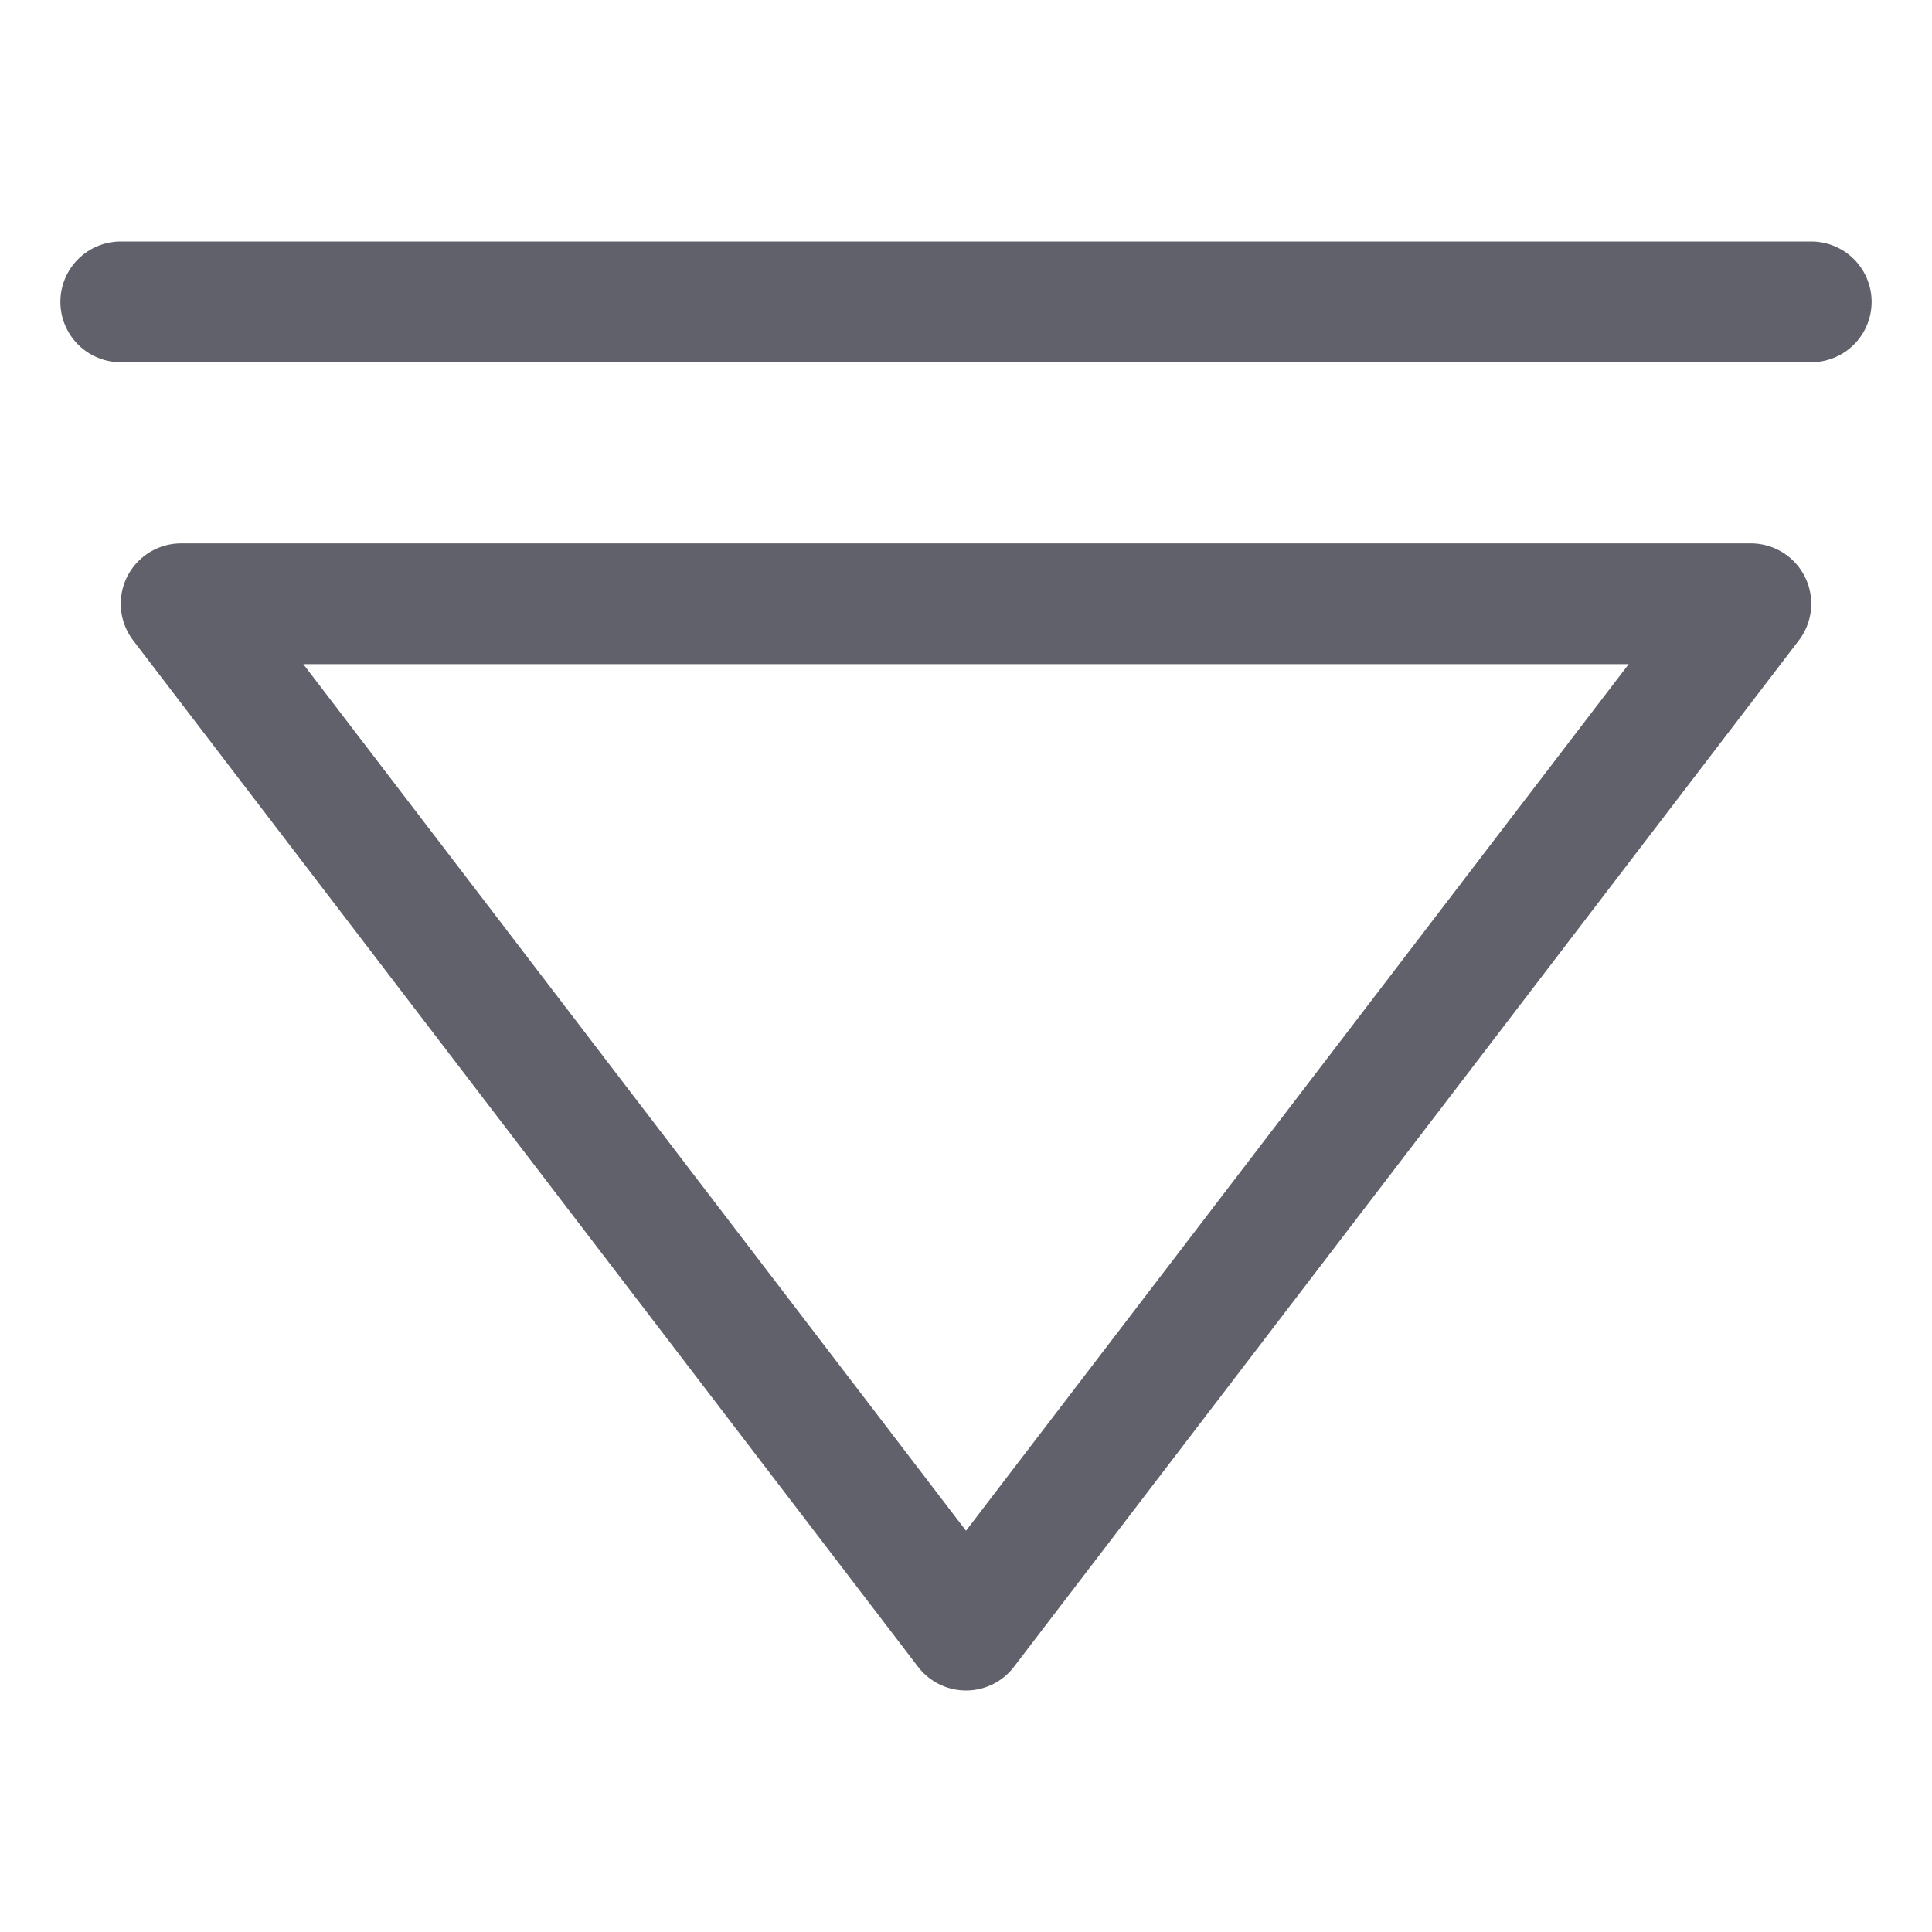 <svg xmlns="http://www.w3.org/2000/svg" height="24" width="24" viewBox="0 0 32 32"><g stroke-linecap="round" fill="#61616b" stroke-linejoin="round" class="nc-icon-wrapper"><polygon fill="none" stroke="#61616b" stroke-width="2" points="29,10 3,10 16,27 "></polygon> <line data-color="color-2" fill="none" stroke="#61616b" stroke-width="2" x1="2" y1="5" x2="30" y2="5"></line></g></svg>